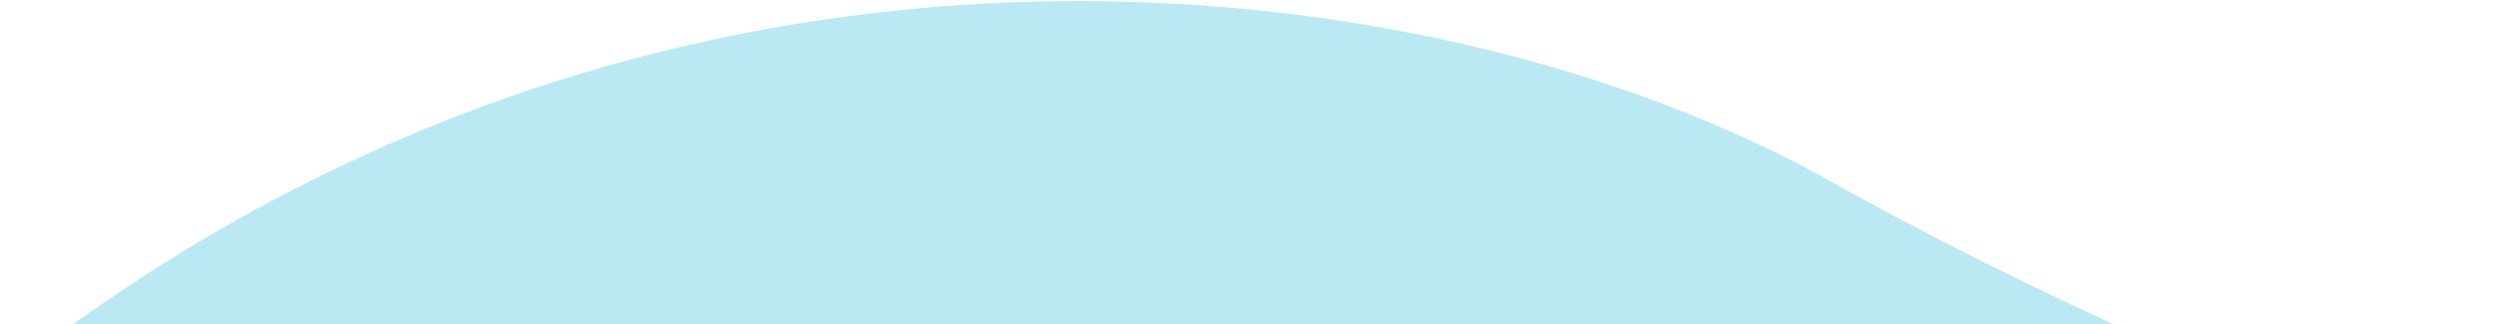 <svg width="1280" height="166" viewBox="0 0 1280 166" fill="none" xmlns="http://www.w3.org/2000/svg">
<path d="M697.391 1166.18L1463.74 310.181C1463.74 310.181 1175.69 226.433 936.491 92.411C697.292 -41.61 176.226 -89.271 -180.218 380.49L697.391 1166.18Z" fill="#BBE9F3"/>
</svg>
